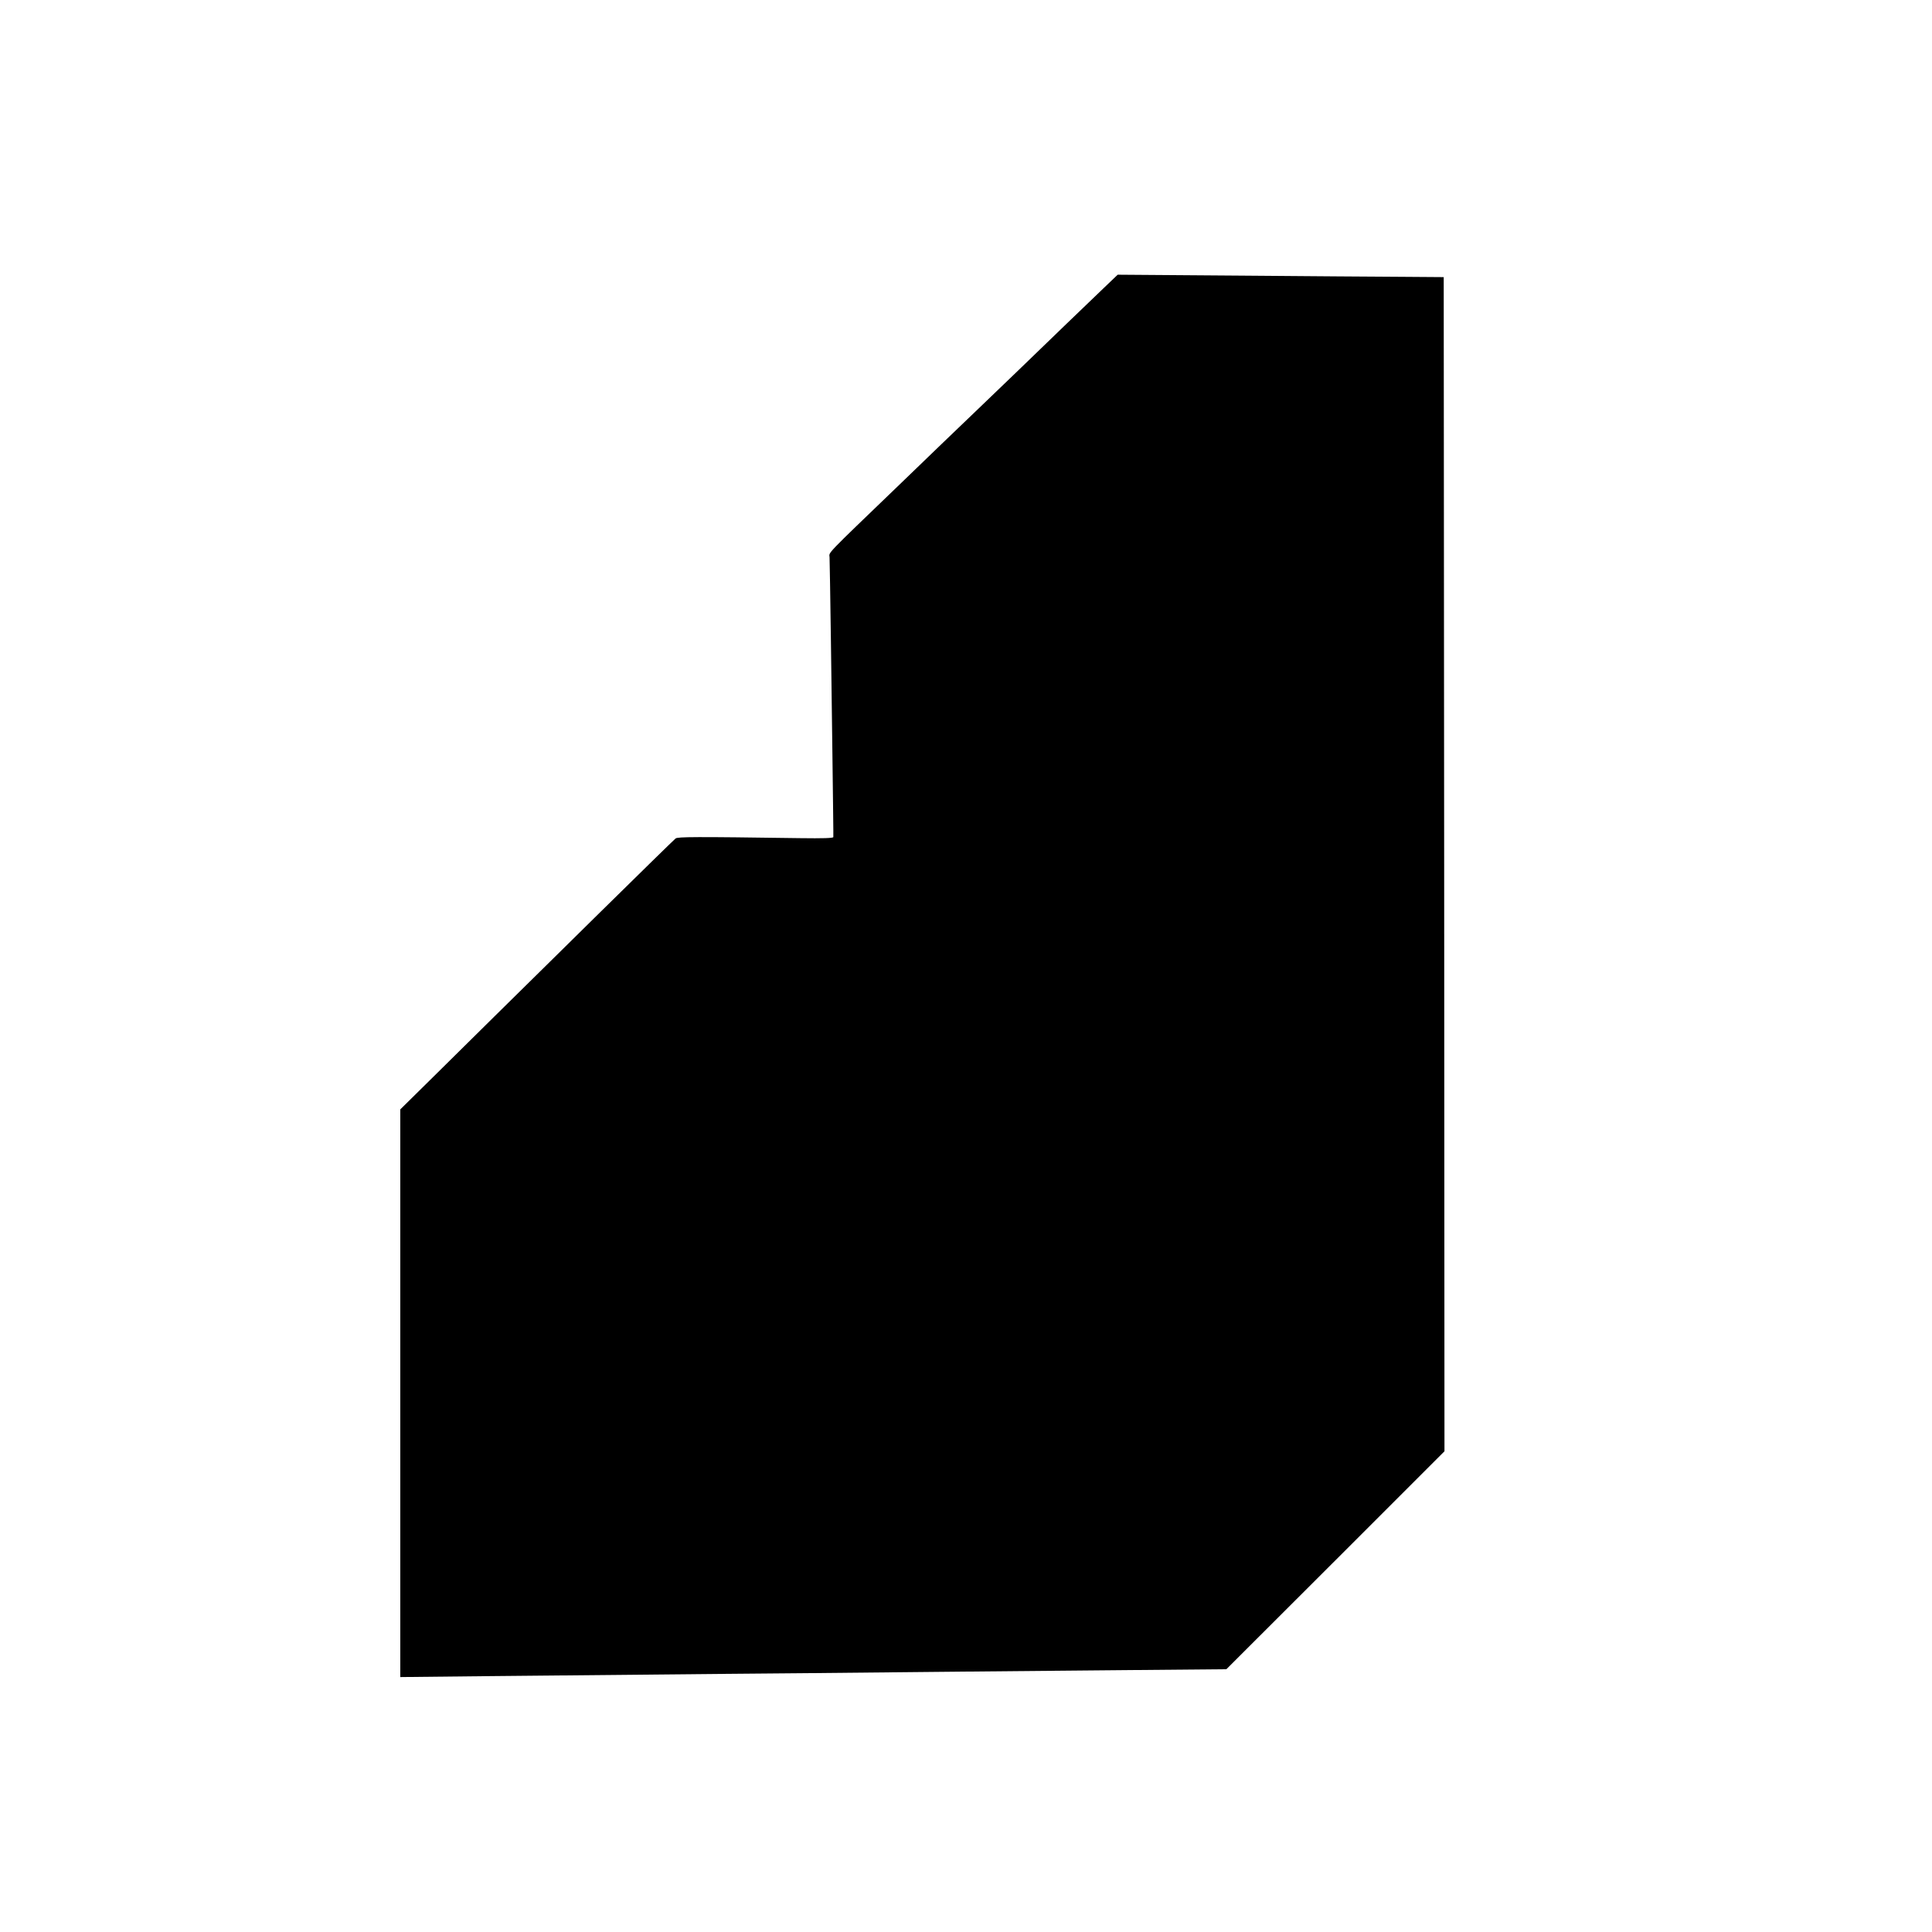<?xml version="1.0" standalone="no"?>
<!DOCTYPE svg PUBLIC "-//W3C//DTD SVG 20010904//EN"
 "http://www.w3.org/TR/2001/REC-SVG-20010904/DTD/svg10.dtd">
<svg version="1.0" xmlns="http://www.w3.org/2000/svg"
 width="1280pt" height="1280pt" viewBox="0 0 1280 1280"
 preserveAspectRatio="xMidYMid meet">
<g transform="translate(0,1280) scale(0.1,-0.1)"
fill="#000000" stroke="none">
<path d="M7315 10894 c-80 -76 -389 -374 -575 -554 -37 -36 -152 -146 -255
-245 -103 -99 -213 -205 -245 -235 -31 -30 -157 -152 -280 -270 -501 -482
-466 -446 -464 -482 1 -18 5 -267 9 -553 4 -286 8 -626 10 -755 4 -324 7 -533
6 -546 -1 -7 -70 -9 -218 -7 -709 10 -811 9 -827 -2 -9 -7 -235 -228 -502
-491 -267 -264 -579 -570 -692 -682 -114 -112 -302 -298 -418 -413 l-212 -209
0 -1880 0 -1881 567 6 c311 3 782 7 1046 10 264 3 754 7 1088 10 334 3 791 8
1015 10 224 2 711 7 1082 10 l675 6 723 722 722 722 -2 3890 -3 3889 -275 2
c-151 1 -637 4 -1080 8 l-805 6 -90 -86z"/>
</g>
</svg>
